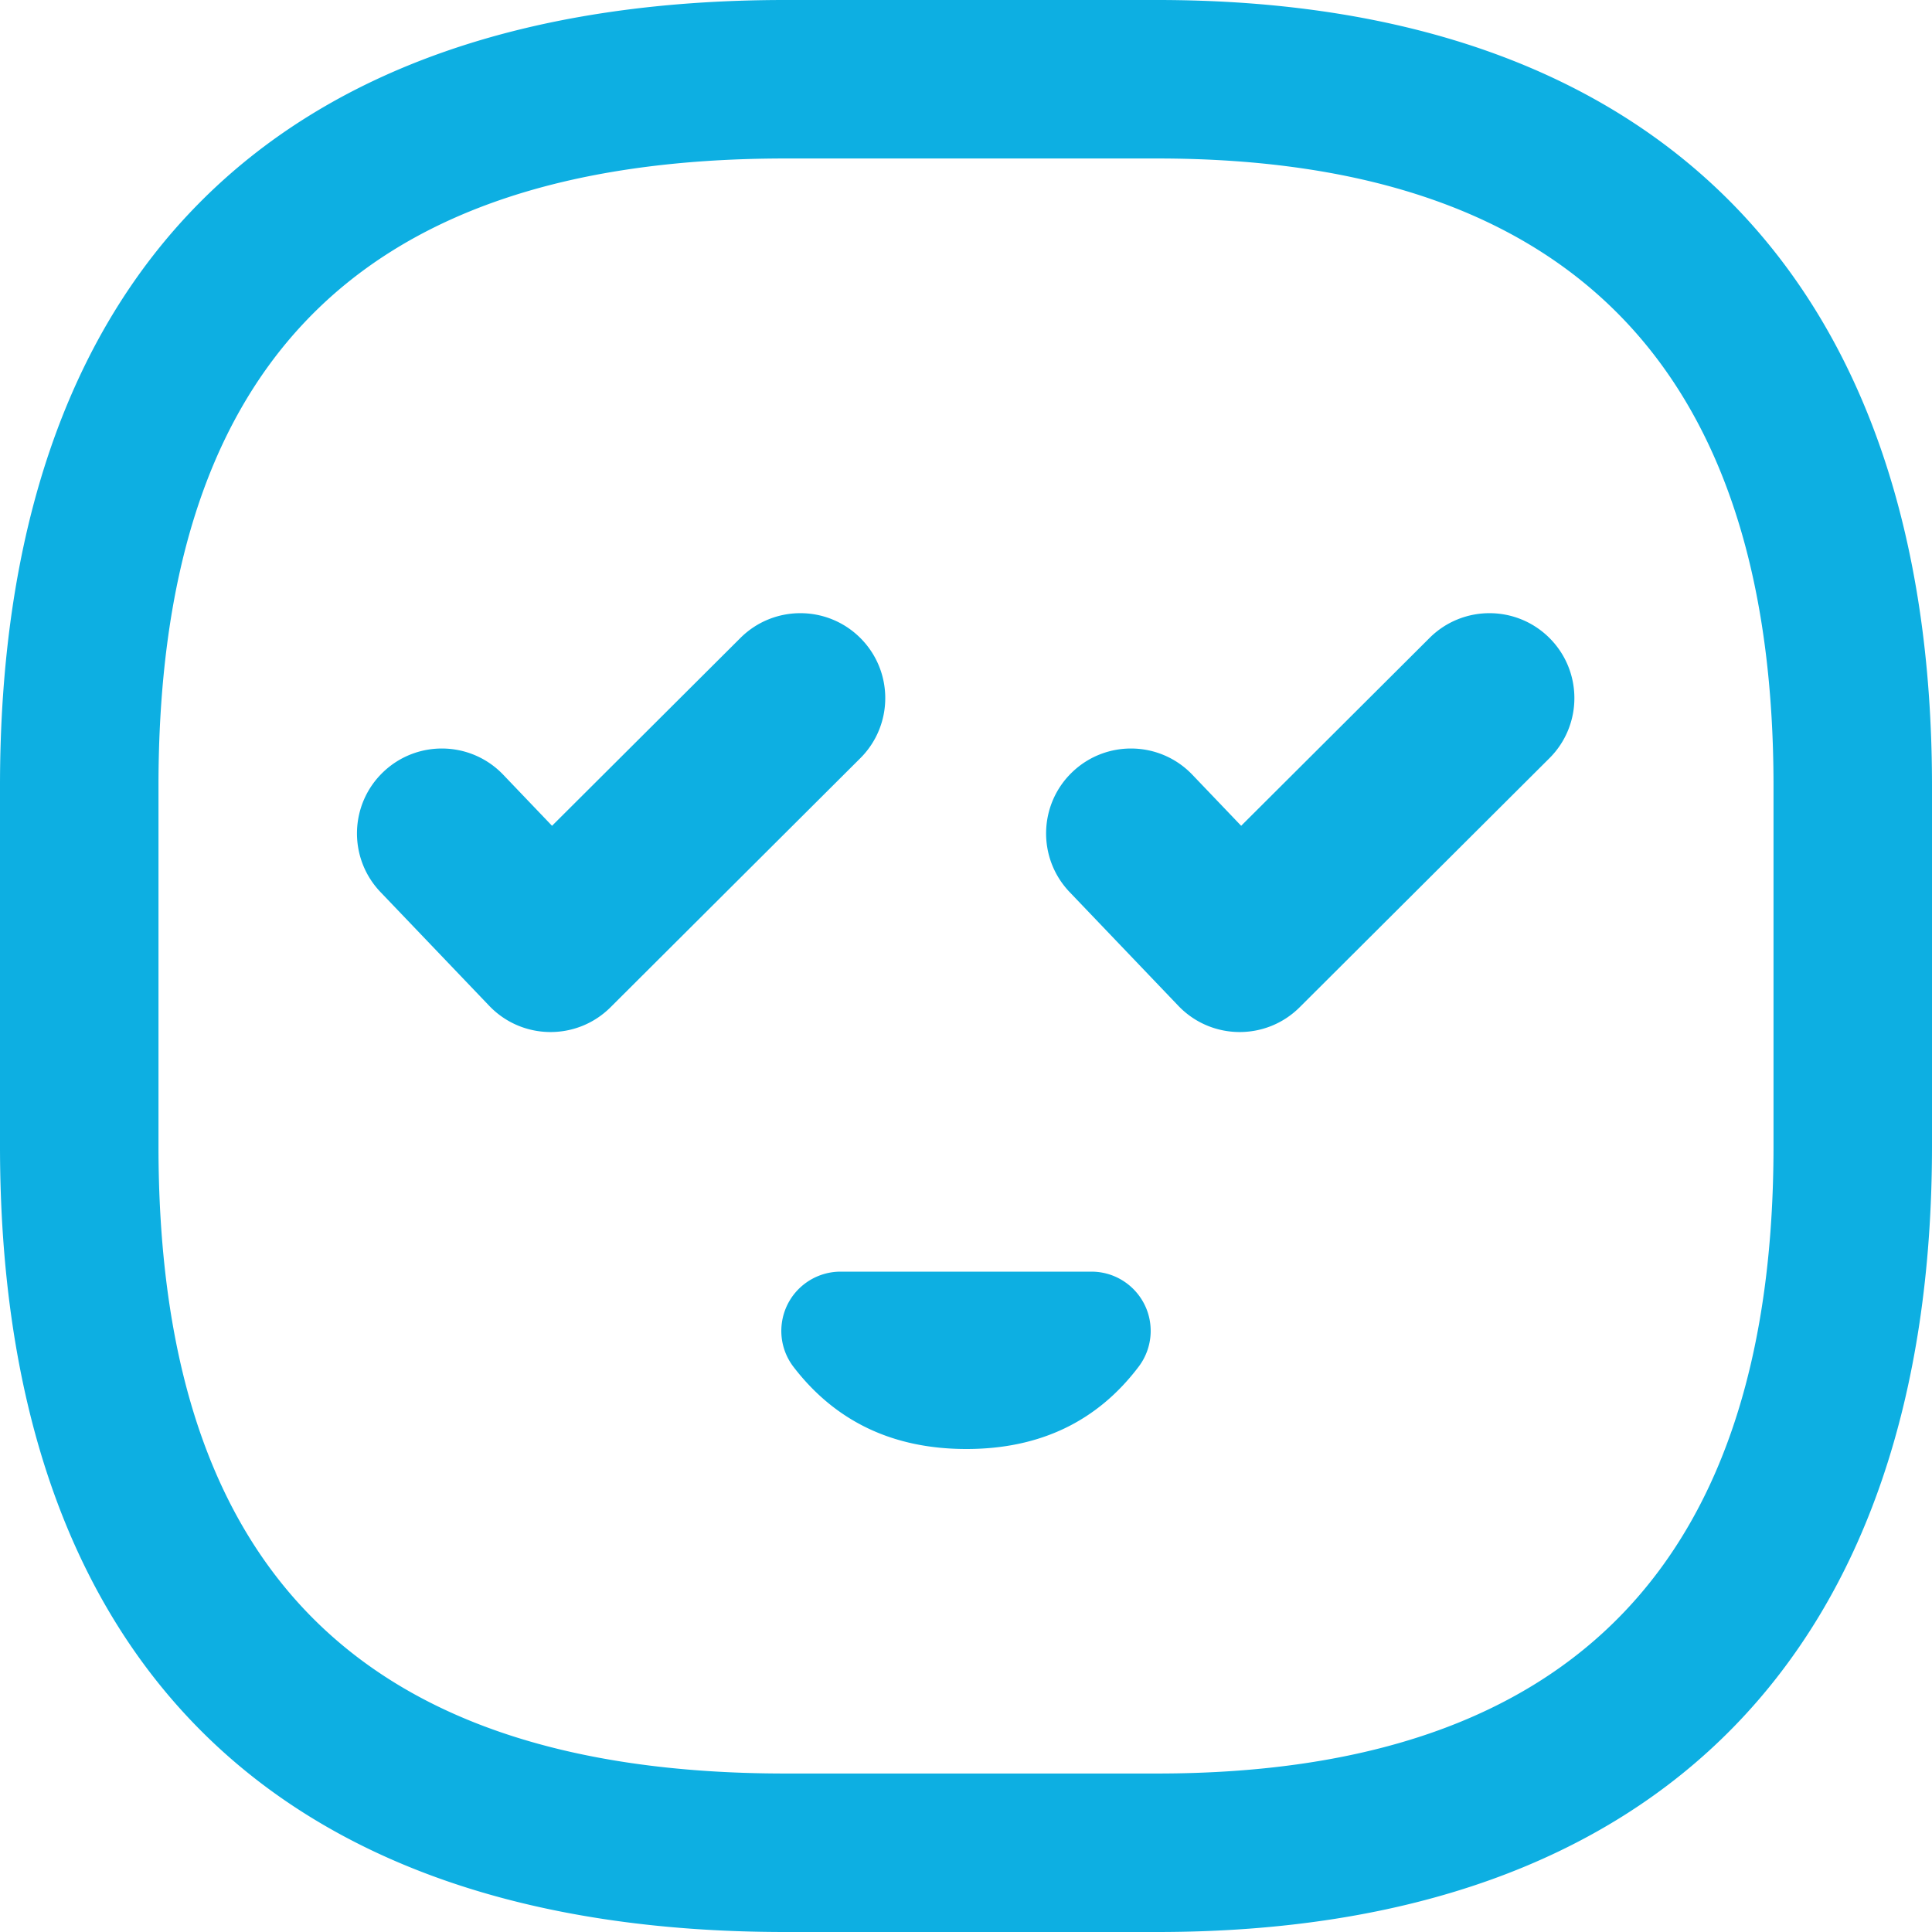 <svg width="512" height="512" fill="none" xmlns="http://www.w3.org/2000/svg"><path d="M0 208.267C0 74.707 70.783 0 208.108 0h98.602C440.175 0 512 75.407 512 208.267v95.466C512 436.593 440.175 512 306.71 512h-98.602C70.783 512 0 437.292 0 303.733v-95.466Zm42 .028v95.41C42 410.036 90.236 470 208.136 470h98.544C418.948 470 470 411.232 470 303.705v-95.41C470 100.768 418.948 42 306.68 42h-98.544C90.236 42 42 101.964 42 208.295ZM222.762 337h66.478c8.672 0 15.702 7.03 15.702 15.703a15.7 15.7 0 0 1-3.176 9.468c-11 14.553-26.218 21.829-45.654 21.829-19.389 0-34.654-7.24-45.795-21.723-5.288-6.873-4.003-16.732 2.87-22.02a15.701 15.701 0 0 1 9.575-3.257Zm-26.545-167.933c8.8-8.774 23.046-8.753 31.82.046 8.774 8.8 8.753 23.046-.046 31.82l-66.193 66c-8.931 8.905-23.436 8.731-32.151-.386l-28.807-30.136c-8.587-8.983-8.266-23.226.717-31.812 8.983-8.587 23.225-8.265 31.812.717l12.928 13.526 49.92-49.775Zm182.625 0c8.8-8.774 23.046-8.753 31.82.046 8.774 8.8 8.753 23.046-.047 31.82l-66.192 66c-8.931 8.905-23.437 8.731-32.152-.386l-28.807-30.136c-8.586-8.983-8.265-23.226.717-31.812 8.983-8.587 23.226-8.265 31.812.717l12.929 13.526 49.92-49.775Z" fill="#0DAFE2"/></svg>